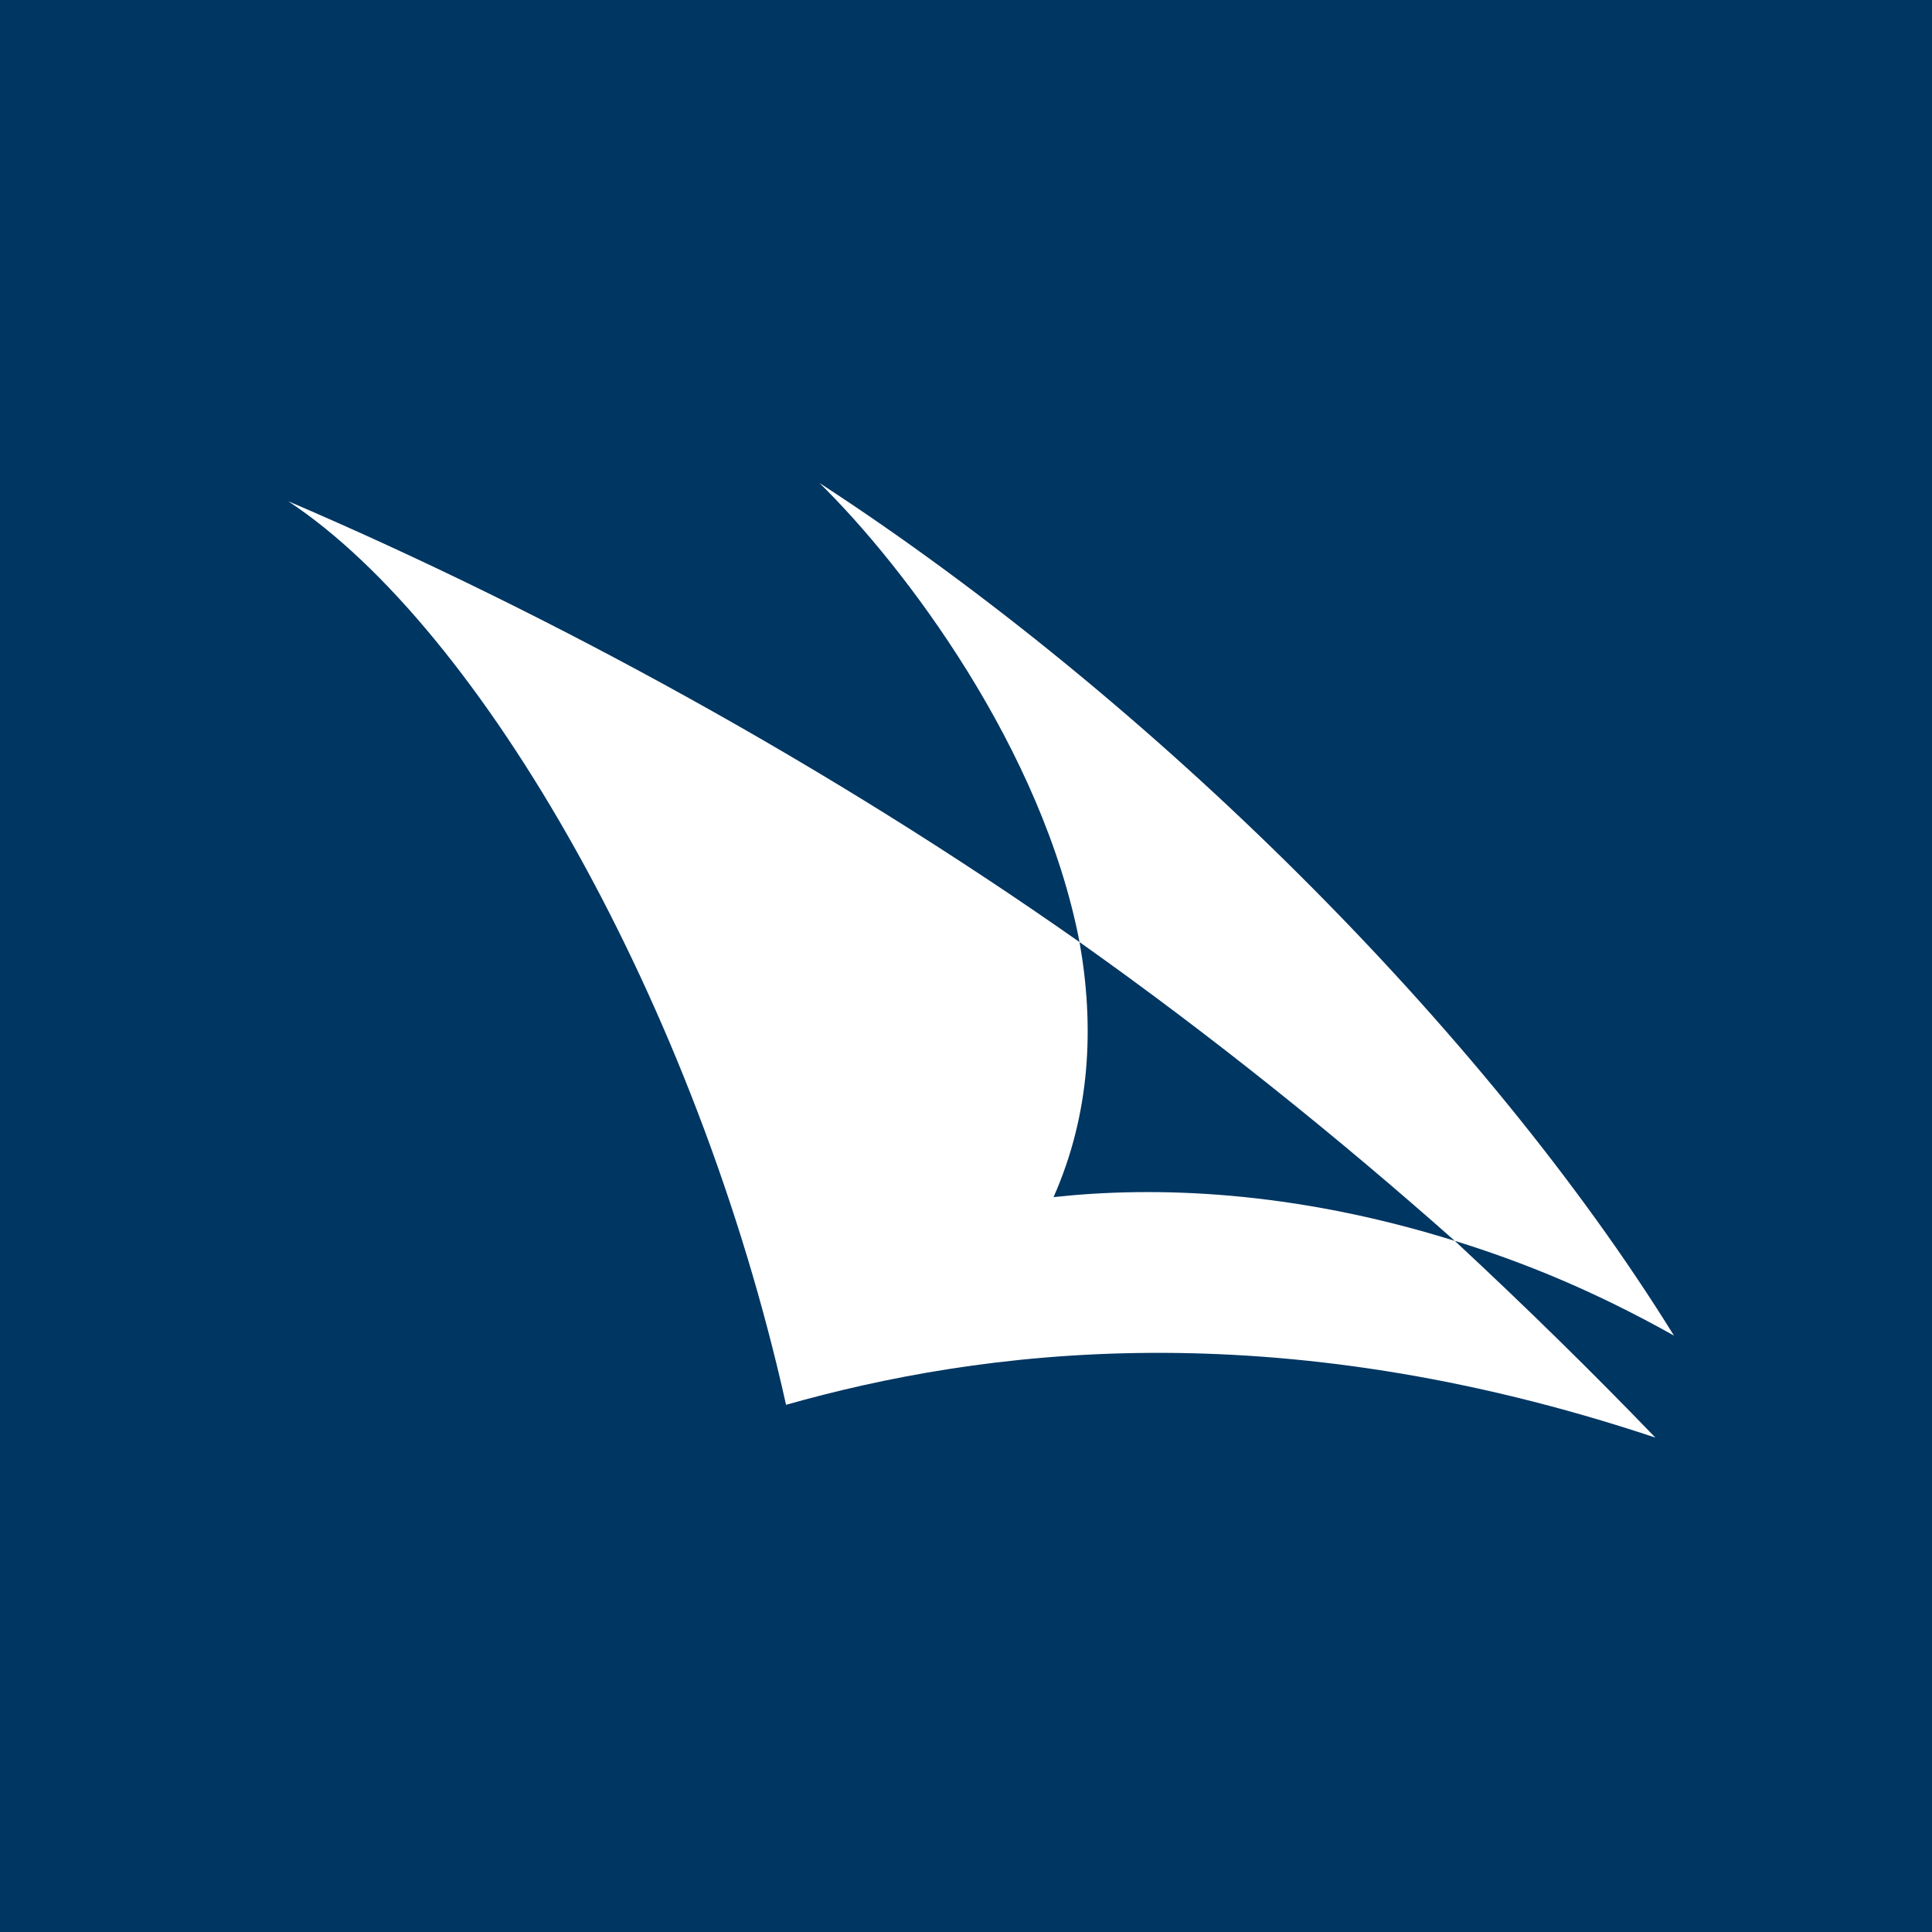 <svg width="64" height="64" viewBox="0 0 64 64" fill="none" xmlns="http://www.w3.org/2000/svg">
<rect width="64" height="64" fill="#003662"/>
<path d="M48.191 41.105C50.529 41.829 52.867 42.794 55.452 44.243C49.175 34.104 38.099 23.121 27.147 16C29.977 18.776 34.531 24.811 35.761 31.208C40.192 34.346 44.376 37.725 48.191 41.105ZM48.191 41.105C42.776 39.415 38.222 39.294 34.9 39.656C36.13 36.88 36.254 33.984 35.761 31.208C27.516 25.414 18.286 20.345 9.548 16.604C15.948 20.828 23.085 33.26 26.039 46.536C32.438 44.725 42.161 43.398 54.836 47.622C52.744 45.45 50.529 43.277 48.191 41.105Z" fill="white"/>
</svg>
